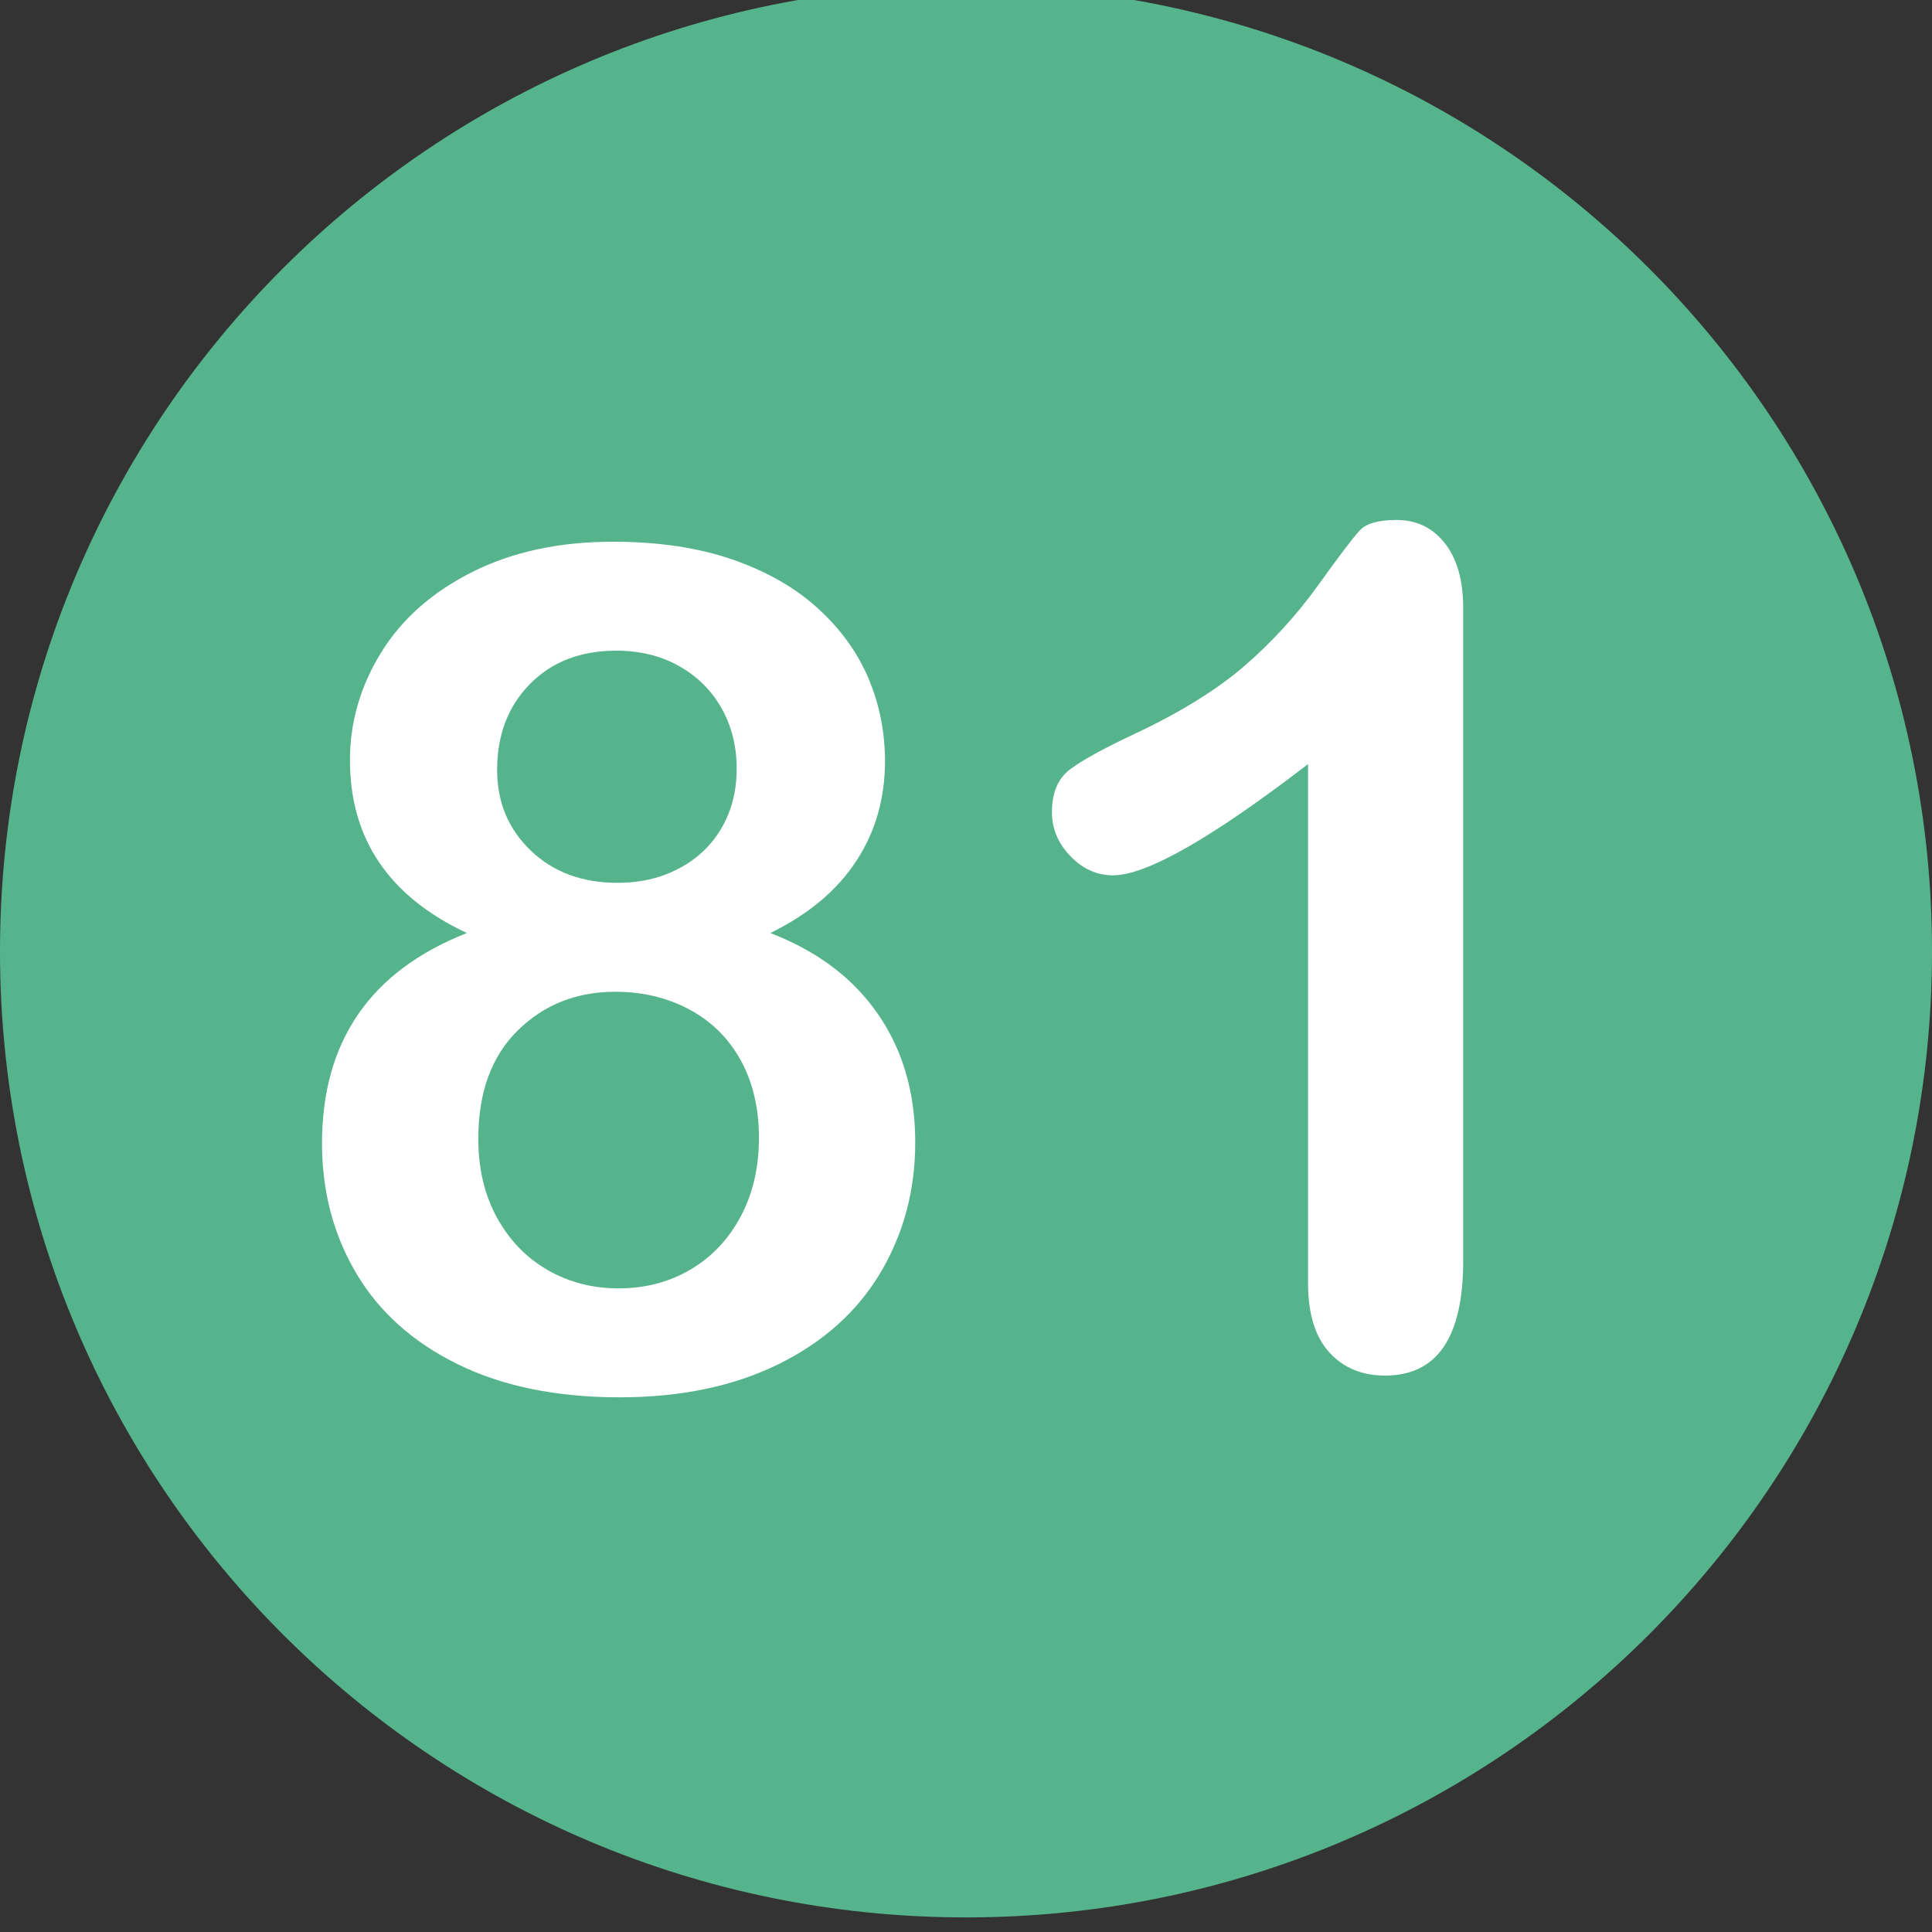 <?xml version="1.0" encoding="utf-8"?>
<svg id="Layer_1" style="enable-background:new 0 0 496.158 496.158;" x="0px" y="0px" width="500px" height="500px" viewBox="0 0 496.158 496.158" xmlns="http://www.w3.org/2000/svg">
  <rect x="0" y="0" width="496.158" height="496.158" fill="#333333" stroke="none"/>
  <path style="fill:#56B48C;" d="M 248.082 -3.741 C 111.07 -3.741 0 107.317 0 244.341 C 0 381.341 111.07 492.411 248.082 492.411 C 385.088 492.411 496.158 381.341 496.158 244.341 C 496.158 107.317 385.088 -3.741 248.082 -3.741 Z"/>
  <path style="fill:#FFFFFF;" d="M 230.866 270.444 C 228.083 263.559 223.956 257.506 218.488 252.28 C 213.018 247.057 206.133 242.832 197.834 239.609 C 207.598 234.825 214.947 228.673 219.88 221.152 C 224.81 213.633 227.277 205.089 227.277 195.517 C 227.277 187.998 225.86 180.894 223.029 174.204 C 220.196 167.516 215.851 161.51 209.992 156.186 C 204.133 150.865 196.808 146.69 188.019 143.662 C 179.23 140.636 169.024 139.121 157.404 139.121 C 143.634 139.121 131.597 141.71 121.296 146.885 C 110.992 152.062 103.18 158.97 97.858 167.613 C 92.534 176.256 89.875 185.461 89.875 195.225 C 89.875 215.44 99.884 230.235 119.904 239.61 C 95.098 249.377 82.697 267.394 82.697 293.663 C 82.697 305.968 85.627 317.078 91.486 326.988 C 97.345 336.901 106.036 344.69 117.56 350.352 C 129.082 356.015 142.95 358.848 159.162 358.848 C 174.786 358.848 188.36 356.015 199.885 350.352 C 211.407 344.689 220.148 336.852 226.106 326.841 C 232.062 316.832 235.042 305.674 235.042 293.369 C 235.041 284.971 233.649 277.329 230.866 270.444 Z M 136.091 175.668 C 141.705 169.955 149.103 167.099 158.283 167.099 C 164.337 167.099 169.709 168.417 174.396 171.054 C 179.083 173.691 182.72 177.305 185.309 181.894 C 187.895 186.485 189.191 191.661 189.191 197.421 C 189.191 201.719 188.459 205.65 186.994 209.213 C 185.529 212.779 183.453 215.855 180.768 218.442 C 178.081 221.031 174.858 223.056 171.1 224.521 C 167.339 225.986 163.164 226.718 158.576 226.718 C 149.494 226.718 142.071 223.96 136.31 218.442 C 130.547 212.926 127.667 206.016 127.667 197.714 C 127.668 188.731 130.474 181.381 136.091 175.668 Z M 190.217 312.412 C 187.091 318.271 182.794 322.812 177.326 326.035 C 171.856 329.258 165.703 330.869 158.869 330.869 C 152.131 330.869 146.026 329.283 140.558 326.108 C 135.088 322.936 130.766 318.443 127.594 312.631 C 124.419 306.822 122.833 300.107 122.833 292.489 C 122.833 280.576 126.202 271.299 132.94 264.657 C 139.678 258.017 148.028 254.696 157.989 254.696 C 165.02 254.696 171.367 256.211 177.032 259.237 C 182.695 262.265 187.089 266.612 190.216 272.274 C 193.34 277.939 194.904 284.579 194.904 292.196 C 194.904 299.813 193.341 306.552 190.217 312.412 Z"/>
  <g/>
  <g/>
  <g/>
  <g/>
  <g/>
  <g/>
  <g/>
  <g/>
  <g/>
  <g/>
  <g/>
  <g/>
  <g/>
  <g/>
  <g/>
  <path style="fill:#FFFFFF;" d="M 371.077 139.541 C 367.95 135.538 363.801 133.535 358.626 133.535 C 354.034 133.535 350.91 134.414 349.251 136.172 C 347.589 137.93 344.025 142.617 338.558 150.235 C 333.087 157.852 326.814 164.737 319.735 170.889 C 312.654 177.041 303.205 182.901 291.39 188.467 C 283.48 192.179 277.961 195.205 274.837 197.549 C 271.71 199.893 270.149 203.555 270.149 208.535 C 270.149 212.833 271.735 216.617 274.91 219.888 C 278.083 223.161 281.722 224.795 285.823 224.795 C 294.415 224.795 311.114 215.274 335.921 196.231 L 335.921 329.532 C 335.921 337.346 337.727 343.254 341.341 347.257 C 344.952 351.26 349.738 353.263 355.696 353.263 C 369.074 353.263 375.764 343.449 375.764 323.82 L 375.764 156.094 C 375.764 149.063 374.201 143.547 371.077 139.541 Z"/>
</svg>